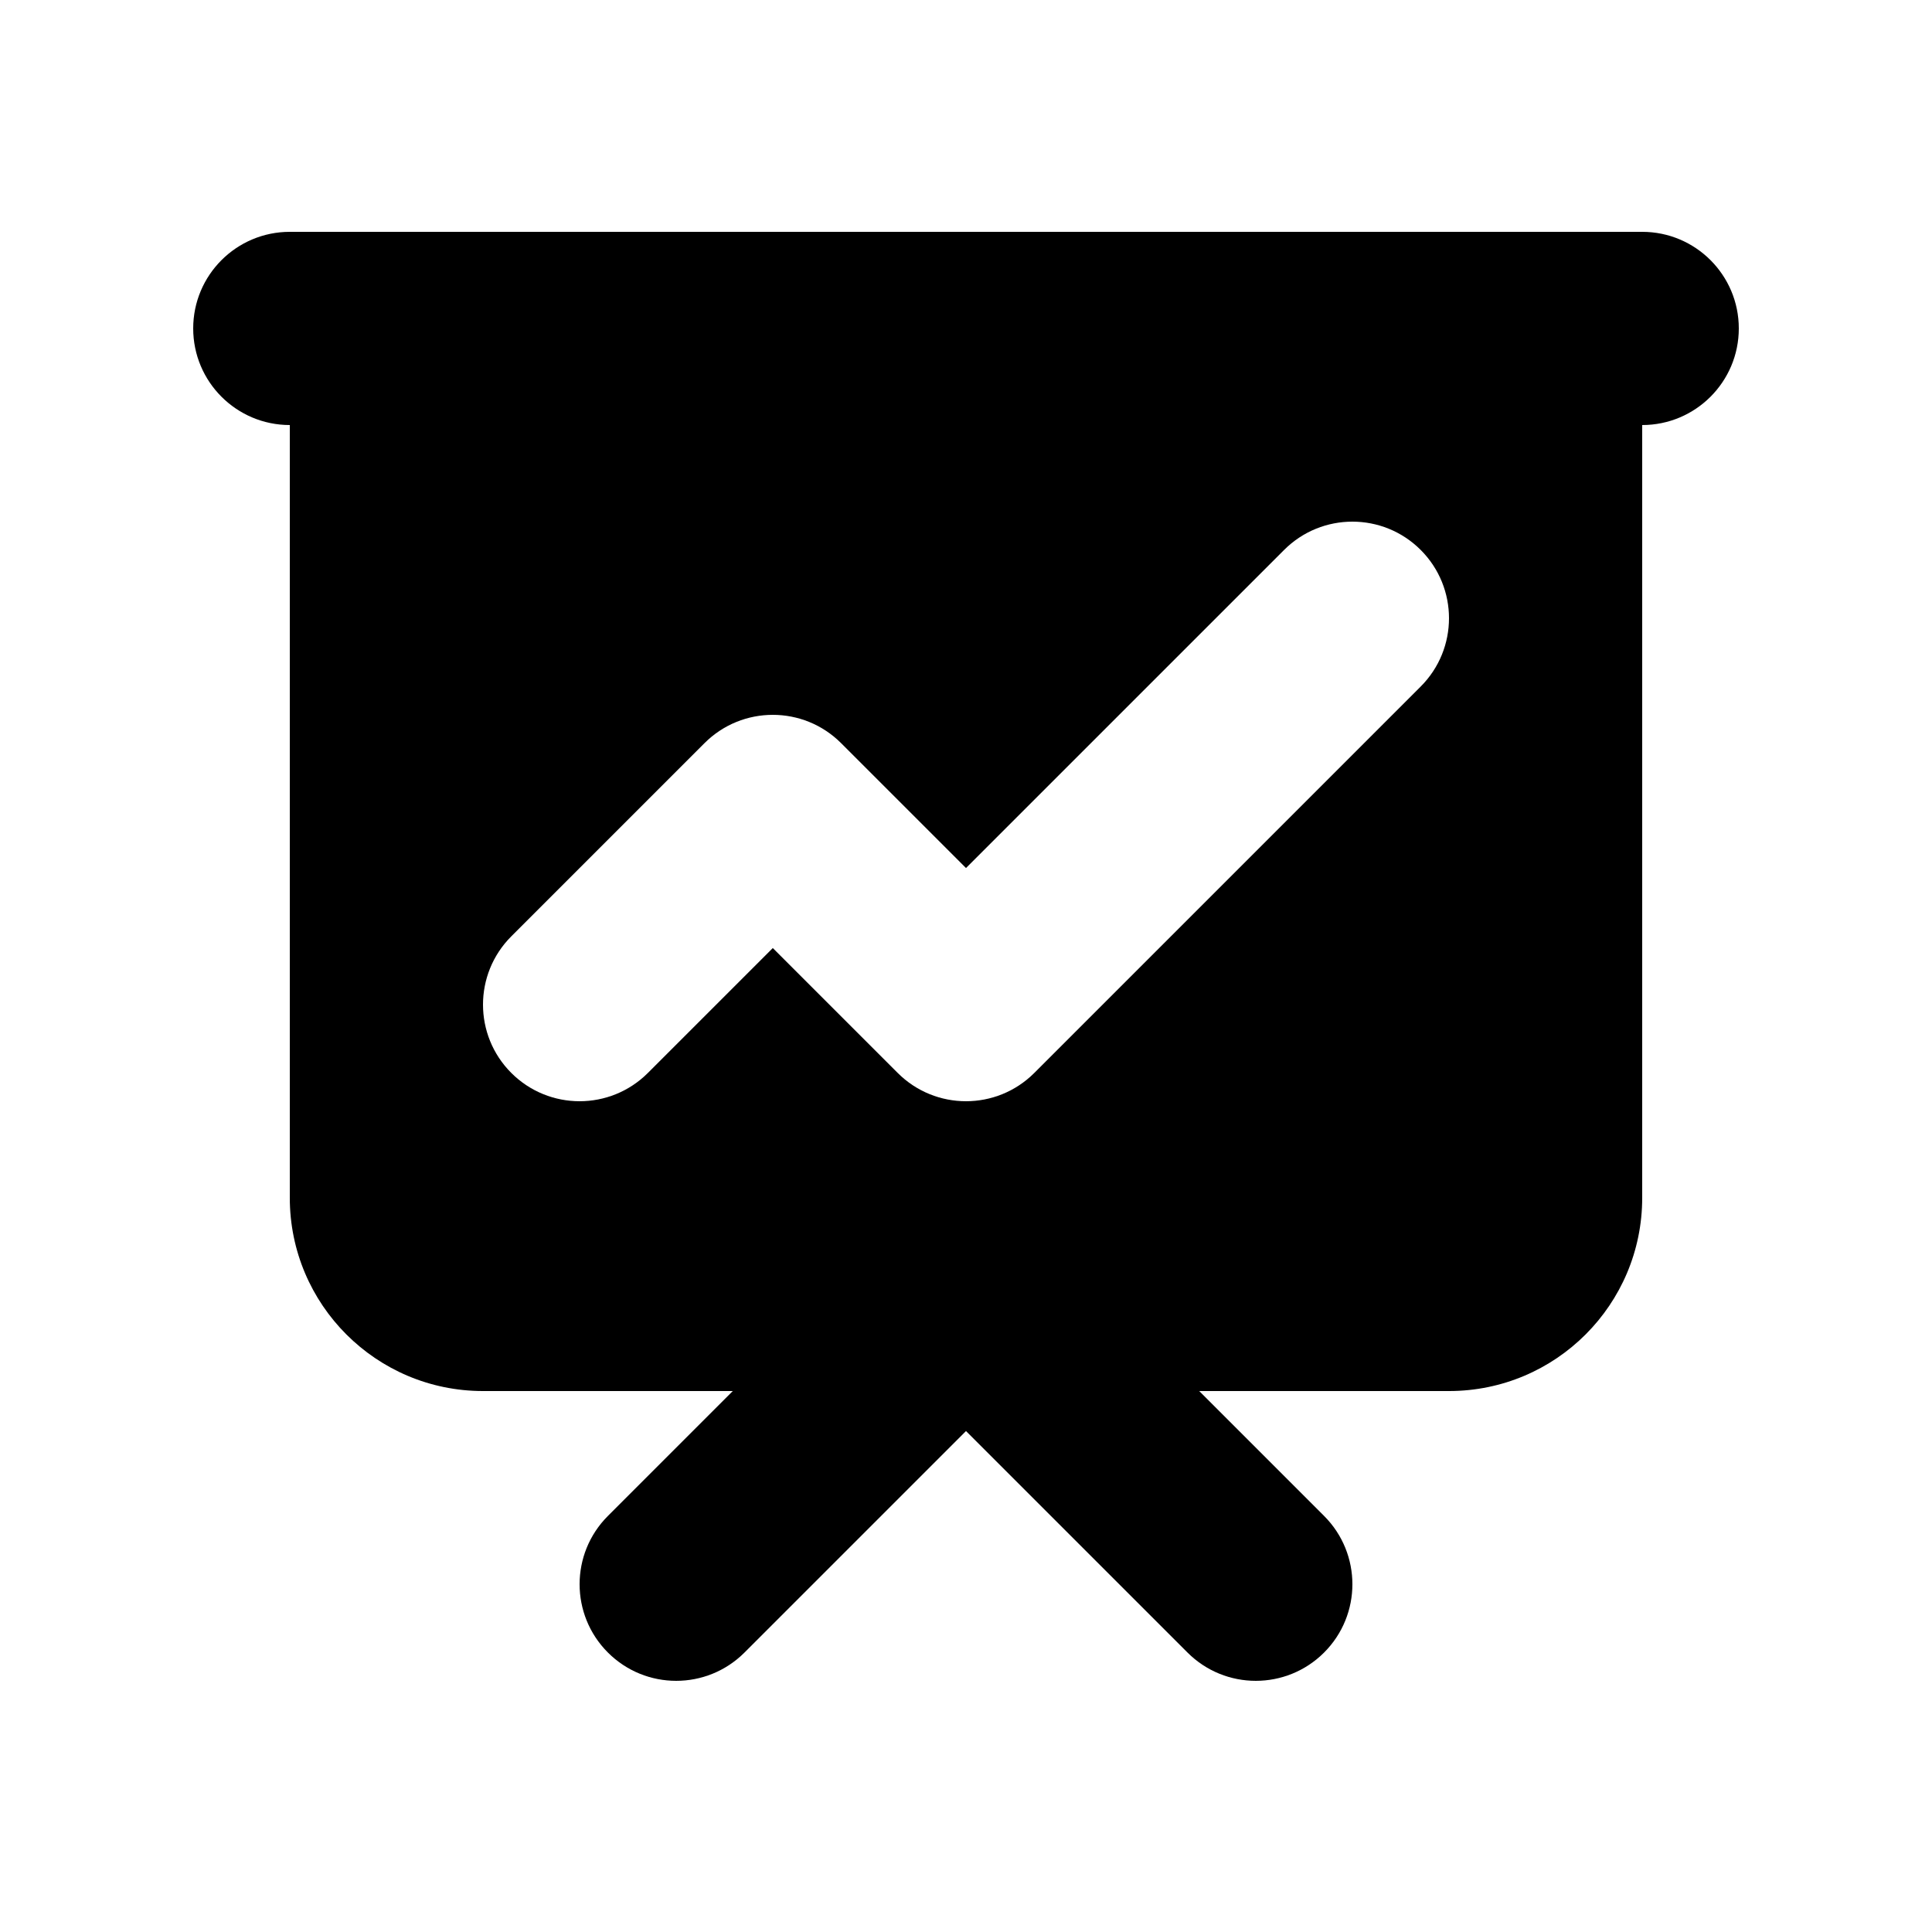<svg width="100" height="100" viewBox="0 0 100 100" fill="none" xmlns="http://www.w3.org/2000/svg">
<path fill-rule="evenodd" clip-rule="evenodd" d="M15 12C12.239 12 10 14.239 10 17C10 19.761 12.239 22 15 22V62C15 67.523 19.477 72 25 72H37.929L31.465 78.465C29.512 80.417 29.512 83.583 31.465 85.535C33.417 87.488 36.583 87.488 38.535 85.535L50 74.071L61.465 85.535C63.417 87.488 66.583 87.488 68.535 85.535C70.488 83.583 70.488 80.417 68.535 78.465L62.071 72H75C80.523 72 85 67.523 85 62V22C87.761 22 90 19.761 90 17C90 14.239 87.761 12 85 12H15ZM73.535 35.535L53.535 55.535C51.583 57.488 48.417 57.488 46.465 55.535L40 49.071L33.535 55.535C31.583 57.488 28.417 57.488 26.465 55.535C24.512 53.583 24.512 50.417 26.465 48.465L36.465 38.465C38.417 36.512 41.583 36.512 43.535 38.465L50 44.929L66.465 28.465C68.417 26.512 71.583 26.512 73.535 28.465C75.488 30.417 75.488 33.583 73.535 35.535Z" fill="black"/>
</svg>
